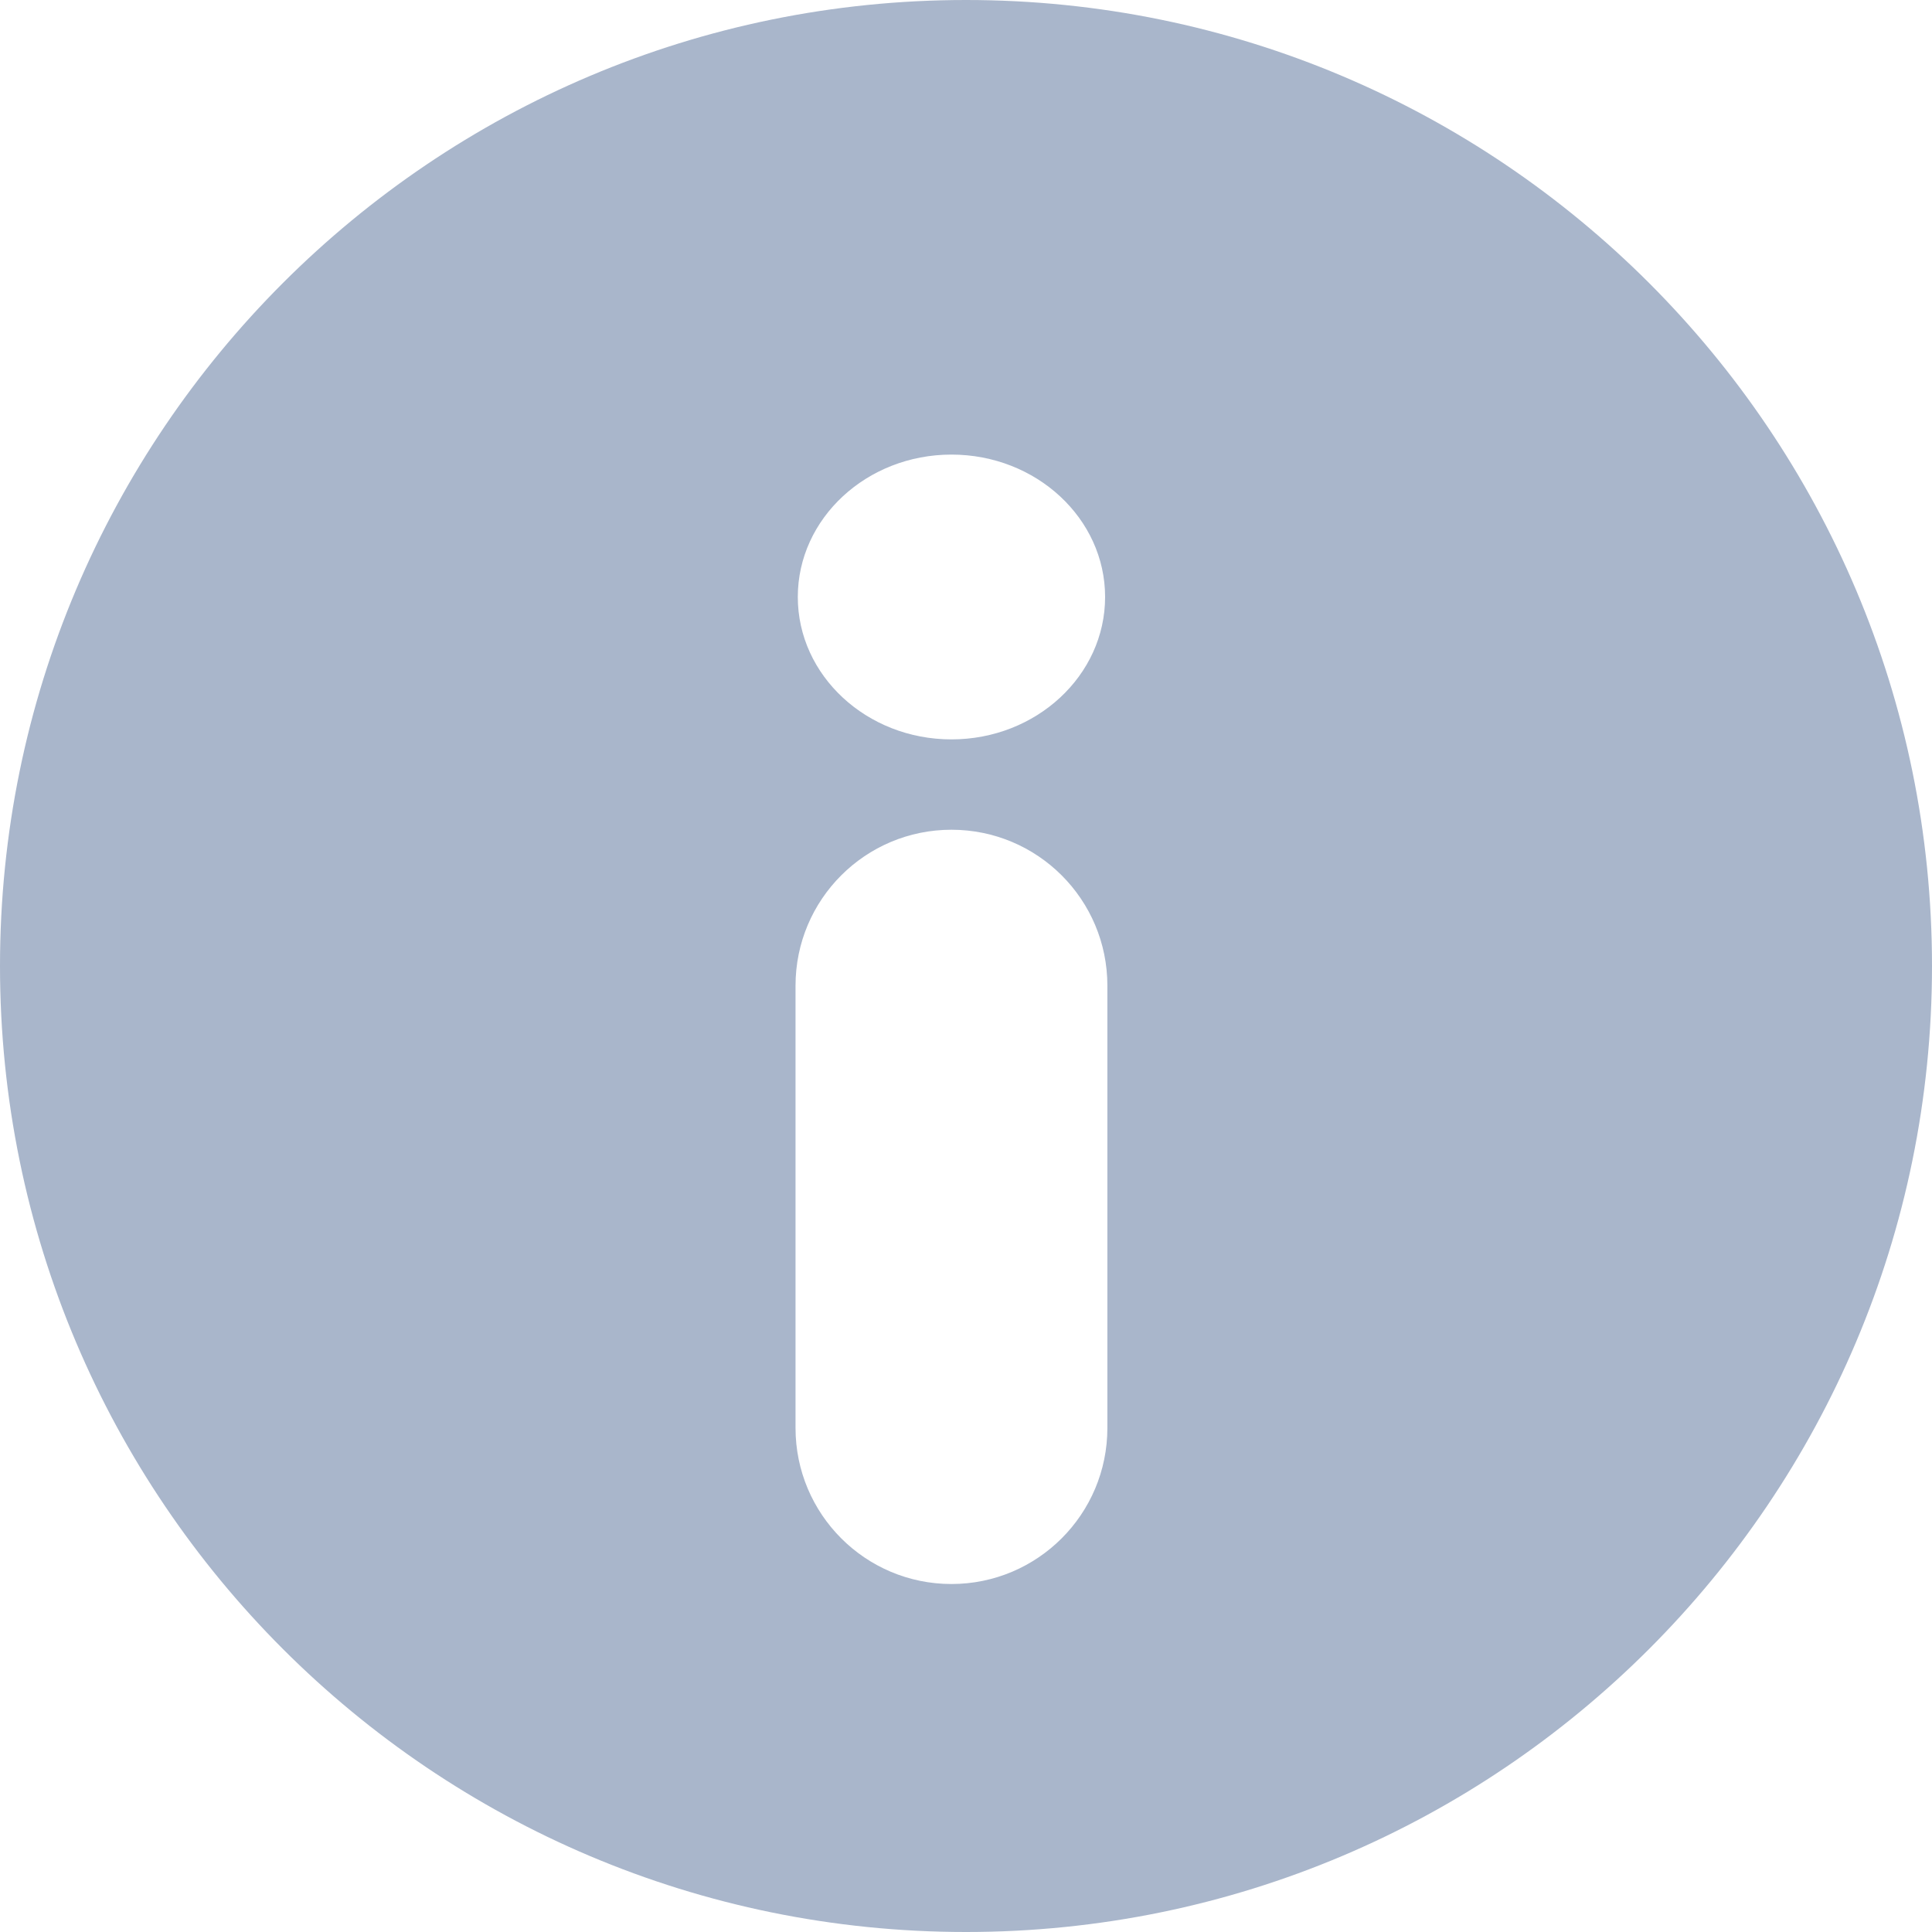<svg width="17" height="17" viewBox="0 0 17 17" fill="none" xmlns="http://www.w3.org/2000/svg">
<path fill-rule="evenodd" clip-rule="evenodd" d="M8.5 17C13.194 17 17 13.194 17 8.5C17 3.806 13.194 0 8.5 0C3.806 0 0 3.806 0 8.5C0 13.194 3.806 17 8.5 17ZM8.372 13.938C7.614 13.938 7 13.323 7 12.565V8.673C7 7.915 7.614 7.301 8.372 7.301C9.13 7.301 9.744 7.915 9.744 8.673V12.565C9.744 13.323 9.13 13.938 8.372 13.938ZM9.724 5.253C9.724 5.944 9.118 6.506 8.372 6.506C7.626 6.506 7.02 5.944 7.02 5.253C7.02 4.562 7.626 4 8.372 4C9.118 4 9.724 4.562 9.724 5.253Z" fill="#A9B6CB"/>
</svg>
